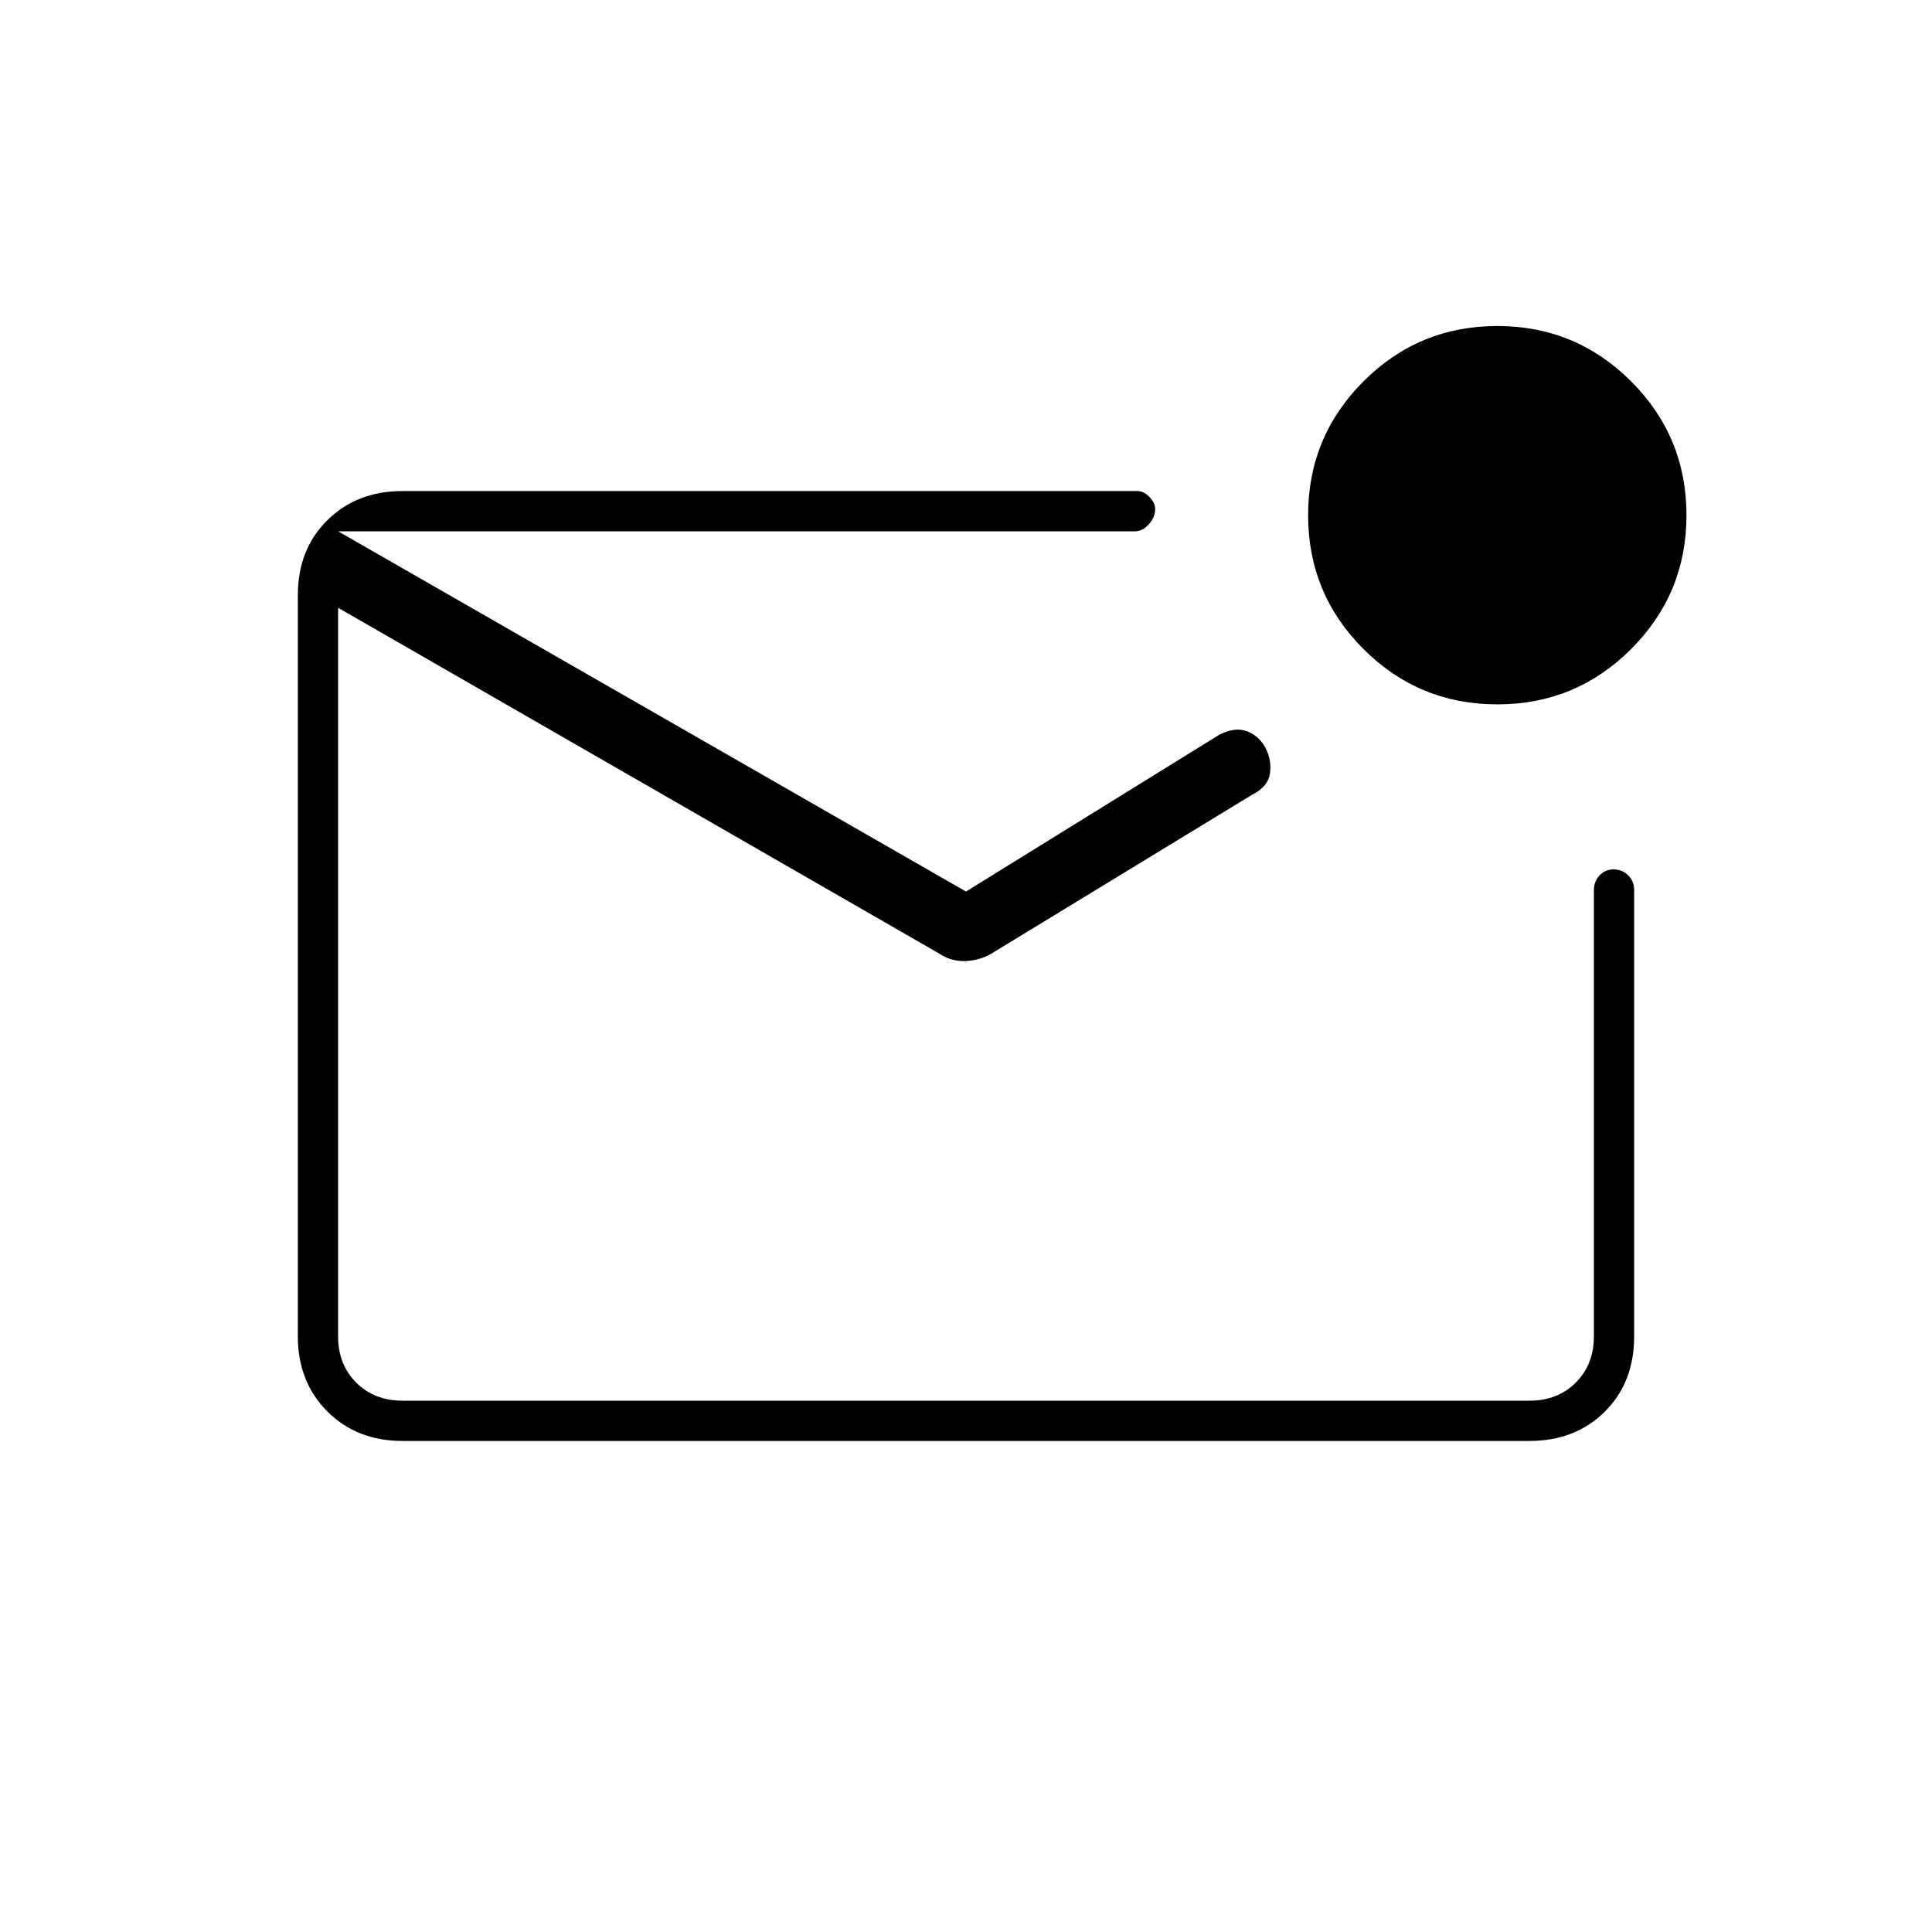 <svg xmlns="http://www.w3.org/2000/svg" height="20" viewBox="0 -960 960 960" width="20"><path d="M200-244q-22.7 0-37.35-14.66Q148-273.32 148-296.04v-368.24q0-22.72 14.65-37.22T200-716h365q3.45 0 6.22 3 2.78 3 2.78 6 0 4-3.14 7.5T564-696H168v400q0 14 9 23t23 9h560q14 0 23-9t9-23v-221.6q0-4.4 2.79-7.4t7-3q4.21 0 7.21 2.92 3 2.93 3 7.34v221.82q0 22.92-14.65 37.42T760-244H200Zm-32-452v432-432Zm312 179 126-78q8-4 14-1.5t9 8.5q3 6 2 12.5t-9 10.5l-128 78q-6 4-13.5 4.5T467-486L168-658v-38l312 179Zm264-93q-39 0-66.5-27.5T650-704q0-39 27.5-66.5T744-798q39 0 66.5 27.5T838-704q0 39-27.5 66.5T744-610Z"/></svg>